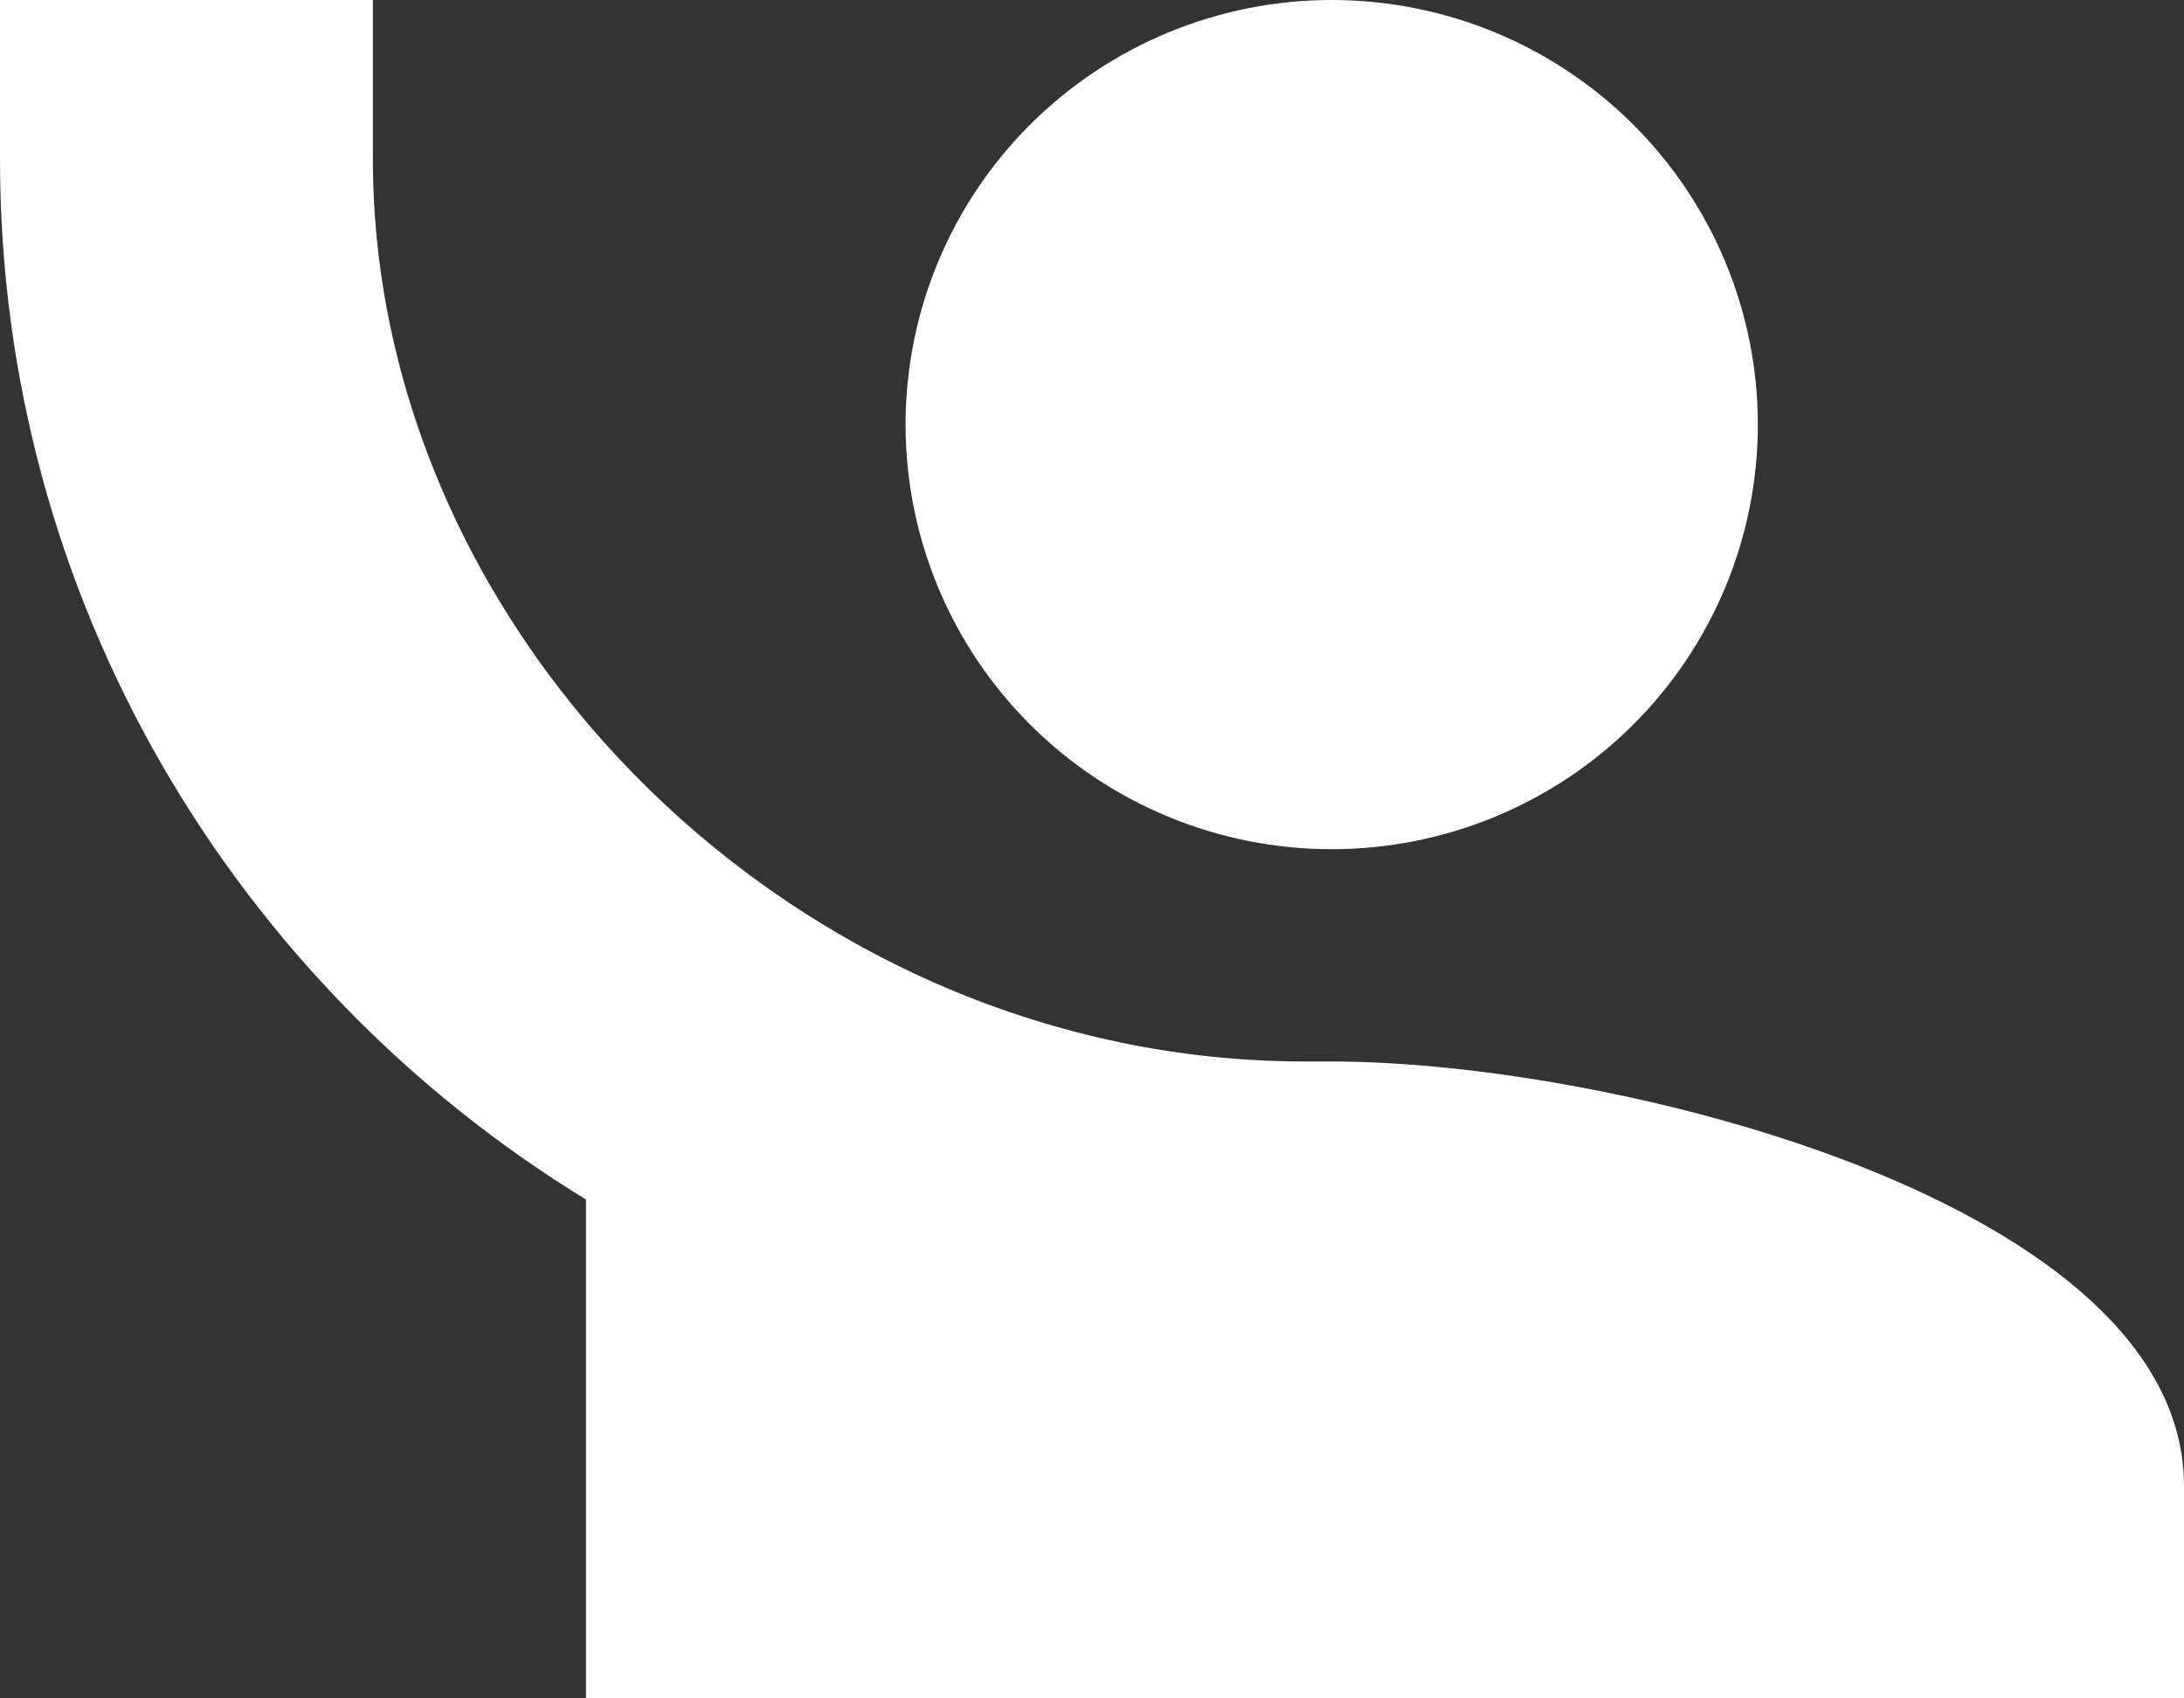 <svg width="72" height="56" viewBox="0 0 72 56" fill="none" xmlns="http://www.w3.org/2000/svg">
<rect x="0" y="0" width="72" height="56" fill="#333333" stroke="none"/>
<path d="M0 0V5.25C0 19.775 7.762 32.48 19.317 39.55V56H72V49C72 39.69 53.28 35 43.902 35H43.024C26.341 35 12.293 21 12.293 5.25V0M43.902 0C40.176 0 36.603 1.475 33.968 4.101C31.334 6.726 29.854 10.287 29.854 14C29.854 17.713 31.334 21.274 33.968 23.899C36.603 26.525 40.176 28 43.902 28C47.628 28 51.202 26.525 53.836 23.899C56.471 21.274 57.951 17.713 57.951 14C57.951 10.287 56.471 6.726 53.836 4.101C51.202 1.475 47.628 0 43.902 0Z" fill="white"/>
</svg>
